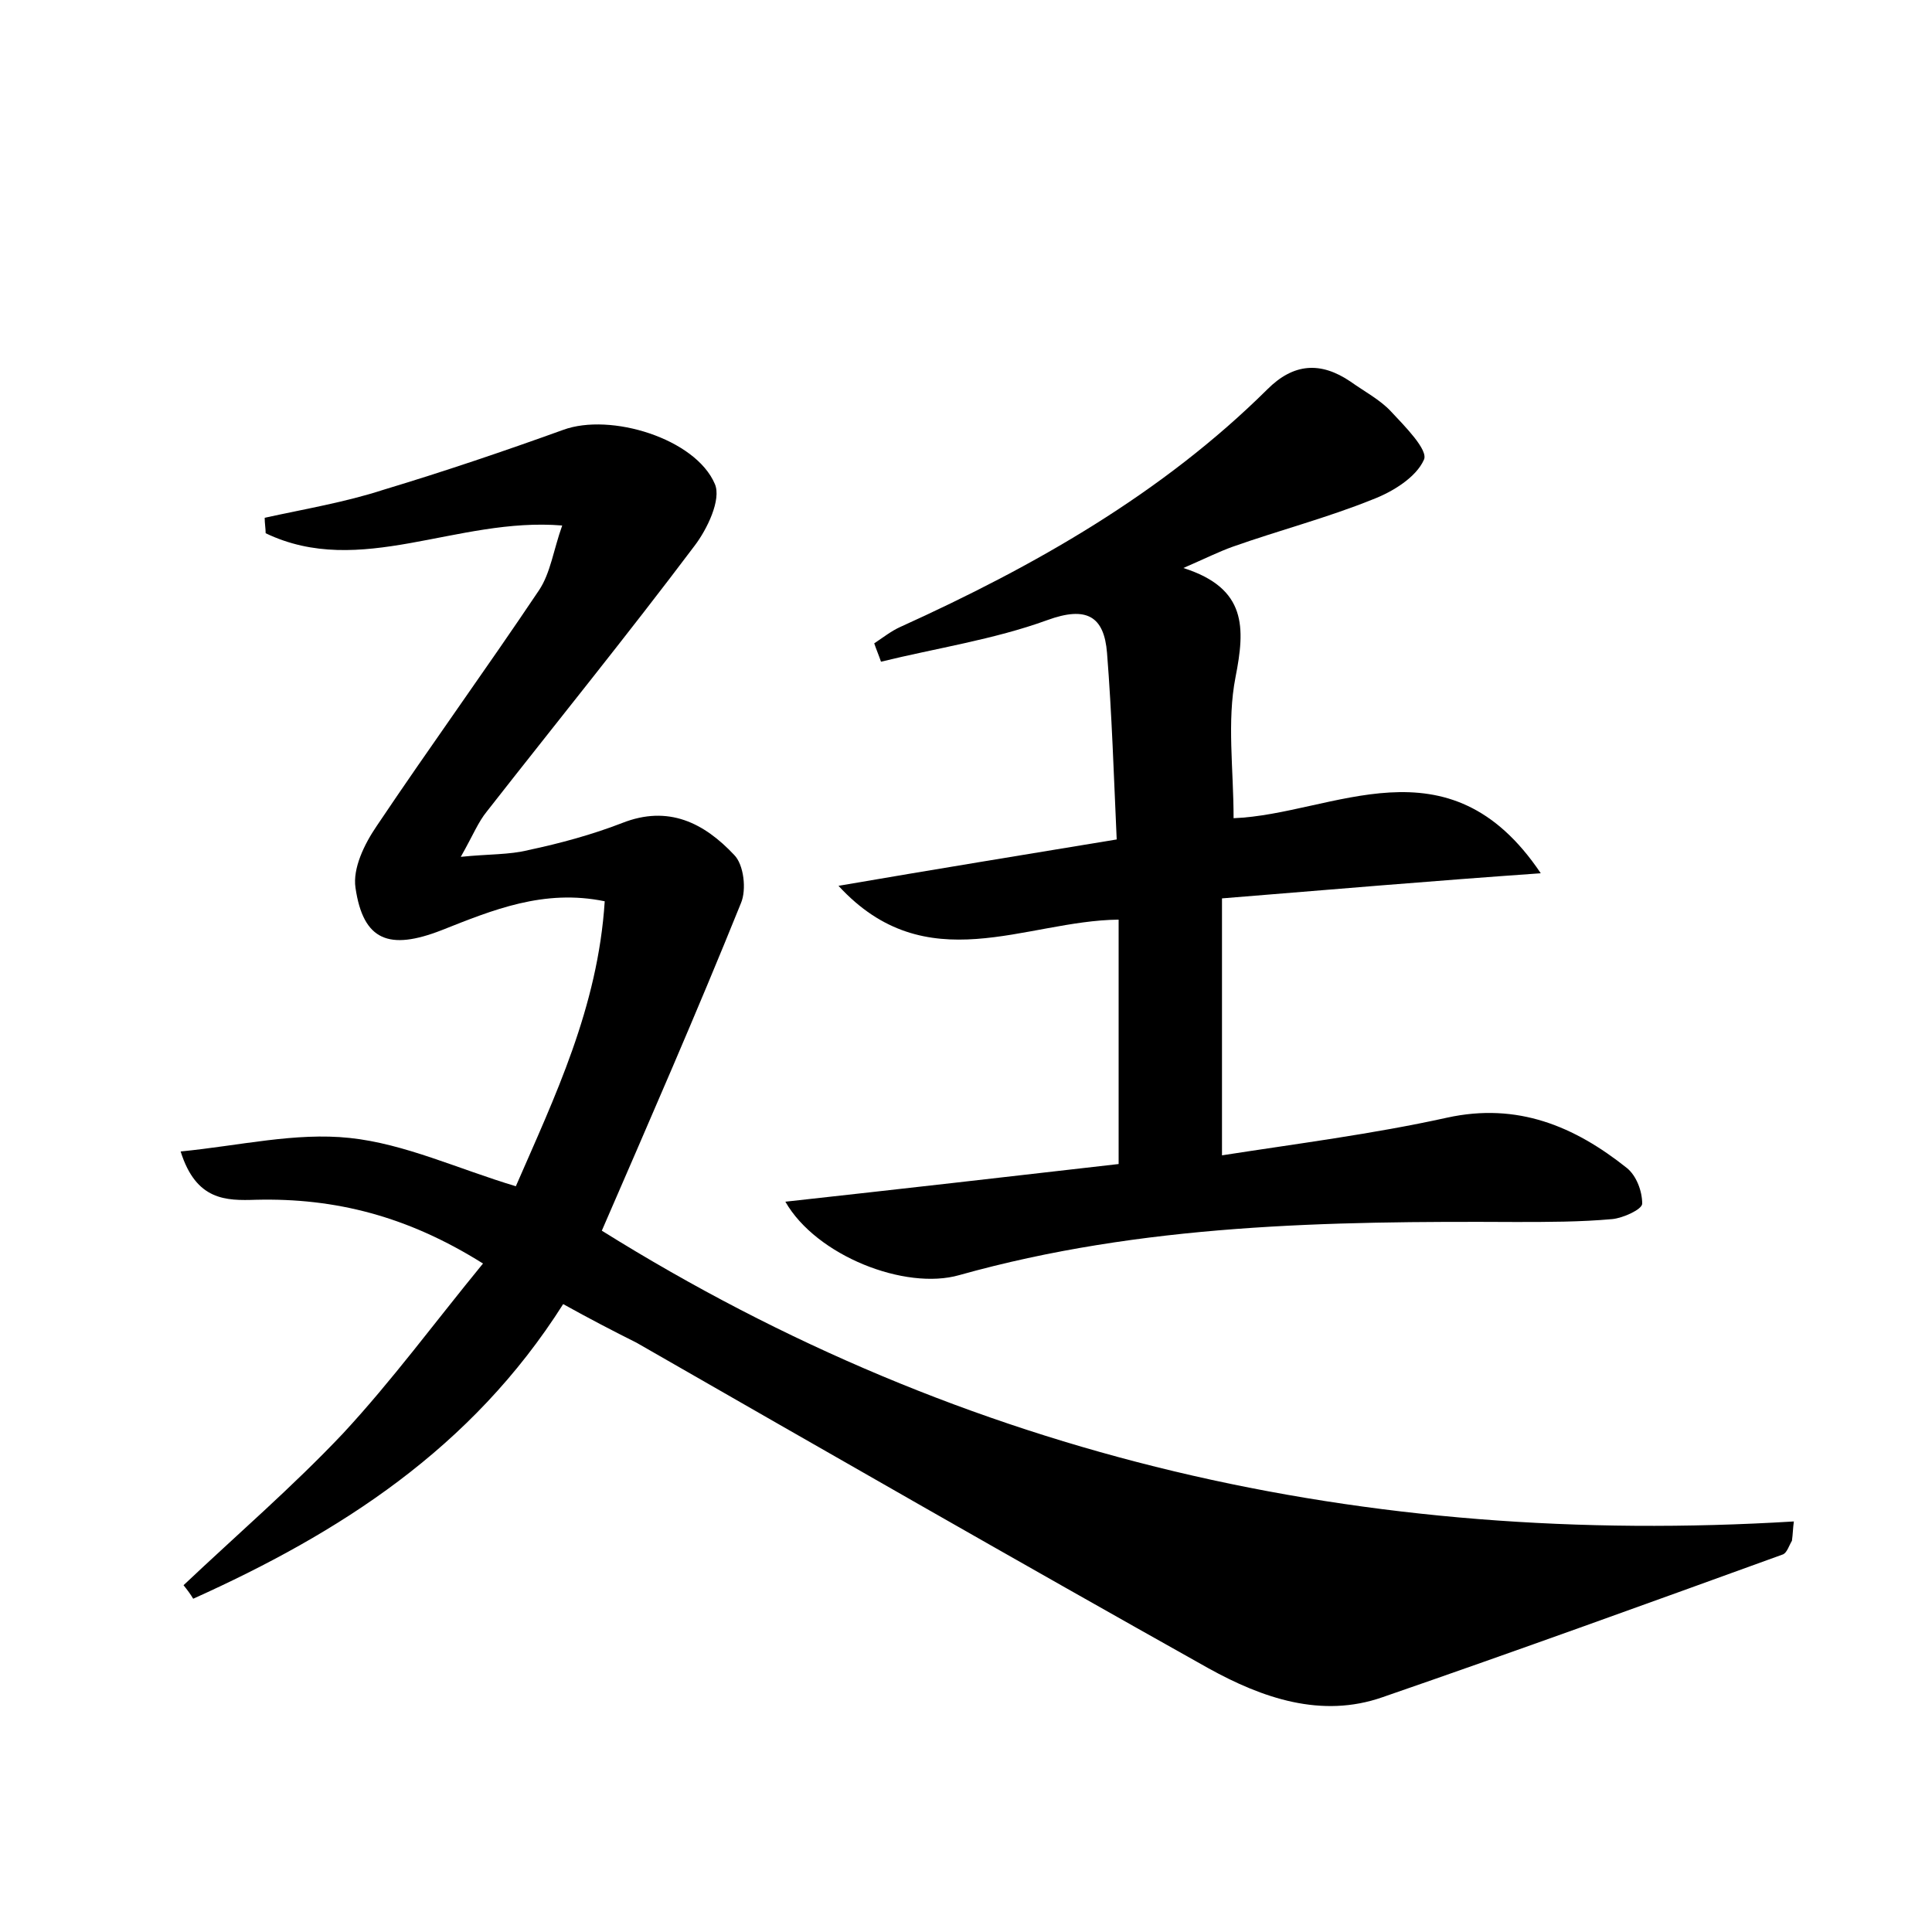 <?xml version="1.0" encoding="utf-8"?>
<!-- Generator: Adobe Illustrator 22.0.0, SVG Export Plug-In . SVG Version: 6.00 Build 0)  -->
<svg version="1.1" id="图层_1" xmlns="http://www.w3.org/2000/svg" xmlns:xlink="http://www.w3.org/1999/xlink" x="0px" y="0px"
	 viewBox="0 0 200 200" style="enable-background:new 0 0 200 200;" xml:space="preserve">
<style type="text/css">
	.st1{fill:#010000;}
	.st4{fill:#fbfafc;}
</style>
<g>
	
	<path d="M58.3,135c-9.5,15-23.2,23.7-38.3,30.5c-0.3-0.5-0.6-0.9-1-1.4c5.5-5.2,11.3-10.2,16.5-15.7c5.1-5.5,9.5-11.5,14.5-17.6
		c-7.8-4.9-15.3-6.8-23.5-6.6c-3.1,0.1-6.2,0.1-7.8-5c6.1-0.6,11.9-2,17.5-1.4c5.7,0.6,11.2,3.2,17.2,5c4-9.2,8.5-18.5,9.2-29.5
		c-6.3-1.3-11.6,0.9-16.9,3c-5.4,2.1-8.1,1.1-8.9-4.4c-0.3-2,0.9-4.5,2.2-6.4c5.5-8.2,11.3-16.2,16.8-24.4c1.2-1.8,1.5-4.2,2.4-6.7
		c-10.9-0.9-20.9,5.5-30.7,0.8c0-0.5-0.1-1-0.1-1.6c4.1-0.9,8.3-1.6,12.3-2.9c6.3-1.9,12.5-4,18.6-6.2c4.9-1.8,13.7,0.9,15.7,5.6
		c0.7,1.6-0.8,4.7-2.1,6.4c-7,9.3-14.3,18.3-21.5,27.5c-0.9,1.1-1.4,2.4-2.7,4.7c2.9-0.3,5-0.2,7-0.7c3.3-0.7,6.6-1.6,9.7-2.8
		c4.8-1.9,8.5,0,11.6,3.3c1,1,1.3,3.6,0.7,5c-4.6,11.4-9.5,22.6-14.4,33.9c37.8,23.6,79.1,32.8,123.4,30.1c-0.1,0.7-0.1,1.3-0.2,2
		c-0.3,0.5-0.5,1.2-0.9,1.4c-13.8,5-27.6,10-41.5,14.8c-6.3,2.2-12.4,0.1-18-3c-19.8-11.1-39.5-22.4-59.2-33.7
		C63.5,137.8,61,136.5,58.3,135z"/>
	<path d="M126.5,93c0,8.9,0,17.3,0,26.6c7.7-1.2,15.6-2.2,23.3-3.9c7.3-1.6,13.2,0.9,18.6,5.2c1,0.8,1.6,2.4,1.6,3.7
		c0,0.6-2,1.5-3.1,1.6c-3.3,0.3-6.7,0.3-10,0.3c-19.4-0.1-38.7,0.2-57.6,5.5c-5.6,1.6-14.8-2-18-7.6c11.8-1.3,23.2-2.6,34.5-3.9
		c0-8.5,0-16.6,0-25.3c-9.7,0.1-19.9,6.4-29-3.5c9.9-1.7,19.1-3.2,28.8-4.8c-0.3-6.6-0.5-13-1-19.3c-0.3-3.8-2.1-4.9-6.2-3.4
		c-5.5,2-11.5,2.9-17.2,4.3c-0.2-0.6-0.5-1.3-0.7-1.9c0.9-0.6,1.8-1.3,2.7-1.7c13.9-6.3,27.1-13.8,38-24.6c2.7-2.7,5.5-2.9,8.6-0.8
		c1.4,1,3.1,1.9,4.2,3.1c1.4,1.5,3.9,4,3.4,5c-0.8,1.8-3.2,3.3-5.3,4.1c-4.7,1.9-9.7,3.2-14.5,4.9c-1.4,0.5-2.8,1.2-5.1,2.2
		c6.6,2.1,6.4,6.2,5.4,11.3c-0.9,4.6-0.2,9.5-0.2,14.6c10.3-0.4,22.2-8.6,31.8,5.7C148.1,91.2,137.6,92.1,126.5,93z"/>
</g>
</svg>
